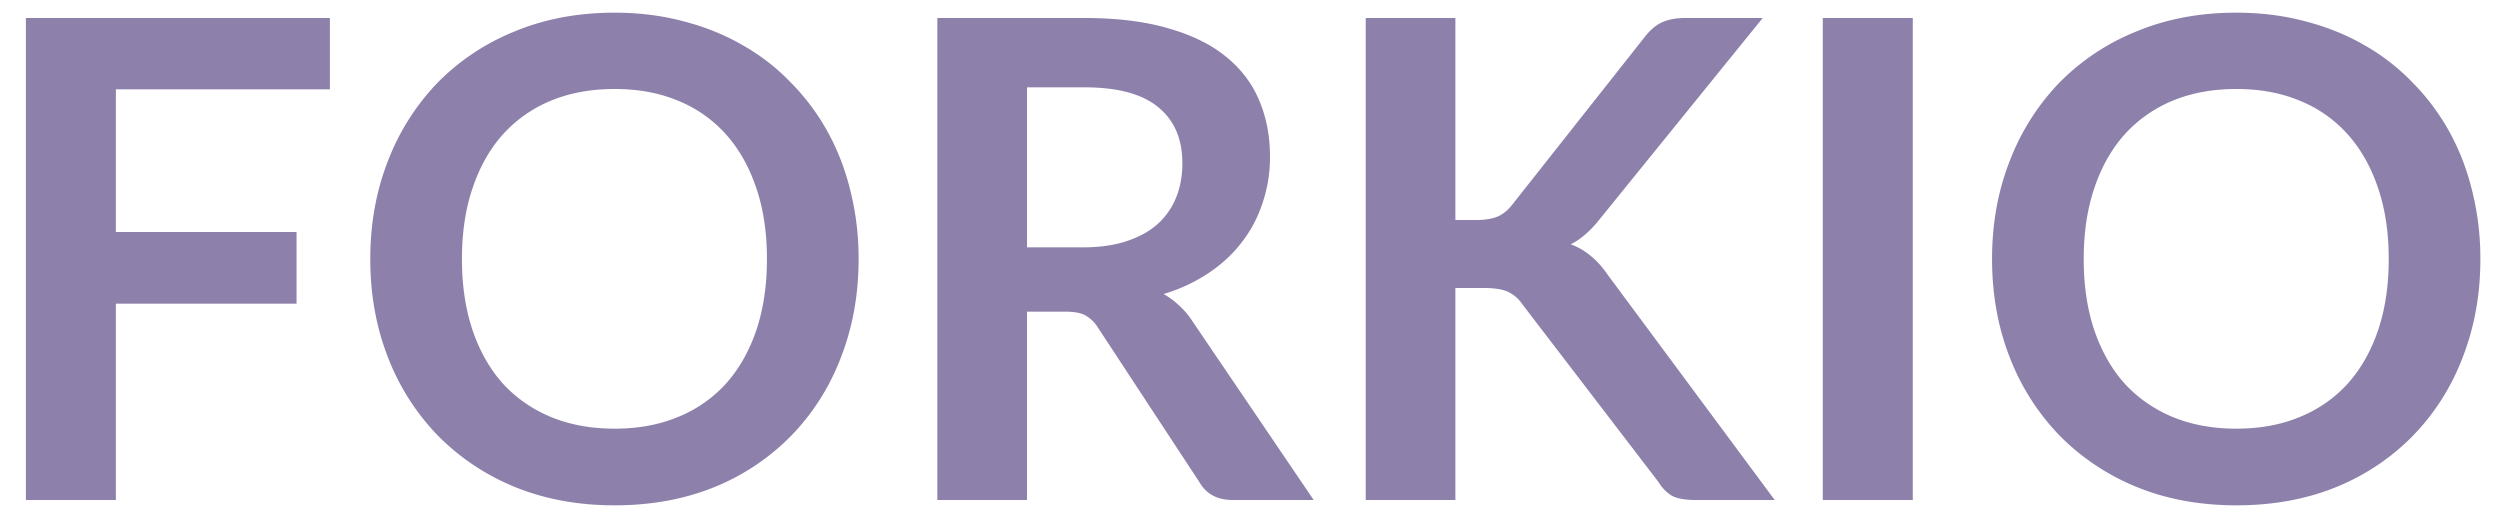<svg width="90" height="19" fill="none" xmlns="http://www.w3.org/2000/svg"><path d="M4.172 3.216v5.136h6.504v2.58H4.172V18H.932V.648h10.944v2.568H4.172ZM30.91 9.324c0 1.272-.212 2.452-.636 3.54a8.234 8.234 0 0 1-1.776 2.808 8.168 8.168 0 0 1-2.772 1.86c-1.08.44-2.28.66-3.6.66-1.312 0-2.508-.22-3.588-.66a8.298 8.298 0 0 1-2.784-1.86 8.386 8.386 0 0 1-1.788-2.808c-.424-1.088-.636-2.268-.636-3.54 0-1.272.212-2.448.636-3.528a8.36 8.36 0 0 1 1.788-2.82 8.152 8.152 0 0 1 2.784-1.848c1.08-.448 2.276-.672 3.588-.672.88 0 1.708.104 2.484.312.776.2 1.488.488 2.136.864.648.368 1.228.82 1.74 1.356.52.528.96 1.12 1.32 1.776.36.656.632 1.368.816 2.136a9.96 9.96 0 0 1 .288 2.424Zm-3.3 0c0-.952-.128-1.804-.384-2.556-.256-.76-.62-1.404-1.092-1.932a4.665 4.665 0 0 0-1.728-1.212c-.672-.28-1.432-.42-2.28-.42-.848 0-1.612.14-2.292.42a4.799 4.799 0 0 0-1.728 1.212c-.472.528-.836 1.172-1.092 1.932-.256.752-.384 1.604-.384 2.556s.128 1.808.384 2.568c.256.752.62 1.392 1.092 1.92.48.52 1.056.92 1.728 1.2.68.28 1.444.42 2.292.42.848 0 1.608-.14 2.28-.42a4.73 4.73 0 0 0 1.728-1.2c.472-.528.836-1.168 1.092-1.92.256-.76.384-1.616.384-2.568Zm11.379-.42c.608 0 1.136-.076 1.584-.228.456-.152.828-.36 1.115-.624a2.54 2.54 0 0 0 .66-.96c.145-.368.217-.772.217-1.212 0-.88-.292-1.556-.877-2.028-.576-.472-1.46-.708-2.652-.708h-2.064v5.76h2.017ZM47.291 18h-2.916c-.551 0-.951-.216-1.2-.648l-3.648-5.556a1.26 1.26 0 0 0-.456-.444c-.16-.088-.4-.132-.72-.132h-1.38V18h-3.227V.648h5.291c1.176 0 2.184.124 3.024.372.848.24 1.54.58 2.076 1.02.544.44.944.968 1.2 1.584.257.608.385 1.28.385 2.016a5.13 5.13 0 0 1-.264 1.656c-.169.52-.416.992-.745 1.416-.32.424-.72.796-1.2 1.116a5.923 5.923 0 0 1-1.62.756c.208.12.4.264.576.432.176.16.336.352.48.576L47.293 18Zm5.102-10.08h.756c.304 0 .556-.04.756-.12.2-.088.372-.224.516-.408l4.788-6.06c.2-.256.408-.432.624-.528.224-.104.504-.156.84-.156h2.784L57.614 7.86c-.344.44-.7.752-1.068.936.264.096.5.232.708.408.216.168.42.392.612.672L63.89 18h-2.844c-.384 0-.672-.052-.864-.156a1.417 1.417 0 0 1-.468-.48l-4.908-6.408a1.286 1.286 0 0 0-.528-.456c-.2-.088-.488-.132-.864-.132h-1.02V18h-3.228V.648h3.228V7.92ZM68.86 18h-3.24V.648h3.24V18Zm20.434-8.676c0 1.272-.213 2.452-.637 3.54a8.234 8.234 0 0 1-1.776 2.808 8.168 8.168 0 0 1-2.771 1.86c-1.08.44-2.28.66-3.6.66-1.313 0-2.508-.22-3.588-.66a8.298 8.298 0 0 1-2.785-1.86 8.386 8.386 0 0 1-1.787-2.808c-.425-1.088-.636-2.268-.636-3.54 0-1.272.212-2.448.636-3.528a8.36 8.36 0 0 1 1.787-2.82 8.152 8.152 0 0 1 2.785-1.848C78 .68 79.196.456 80.508.456c.88 0 1.709.104 2.485.312.776.2 1.488.488 2.136.864a7.59 7.59 0 0 1 1.74 1.356c.52.528.96 1.12 1.32 1.776.36.656.632 1.368.816 2.136a9.96 9.96 0 0 1 .288 2.424Zm-3.3 0c0-.952-.128-1.804-.384-2.556-.256-.76-.62-1.404-1.093-1.932a4.665 4.665 0 0 0-1.728-1.212c-.671-.28-1.431-.42-2.28-.42-.847 0-1.611.14-2.291.42a4.799 4.799 0 0 0-1.728 1.212c-.473.528-.837 1.172-1.093 1.932-.255.752-.383 1.604-.383 2.556s.127 1.808.383 2.568c.257.752.62 1.392 1.093 1.92.48.52 1.055.92 1.727 1.2.68.28 1.445.42 2.293.42.847 0 1.608-.14 2.28-.42a4.73 4.73 0 0 0 1.727-1.2c.472-.528.837-1.168 1.093-1.92.256-.76.384-1.616.384-2.568Z" fill="#8D81AC"/></svg>